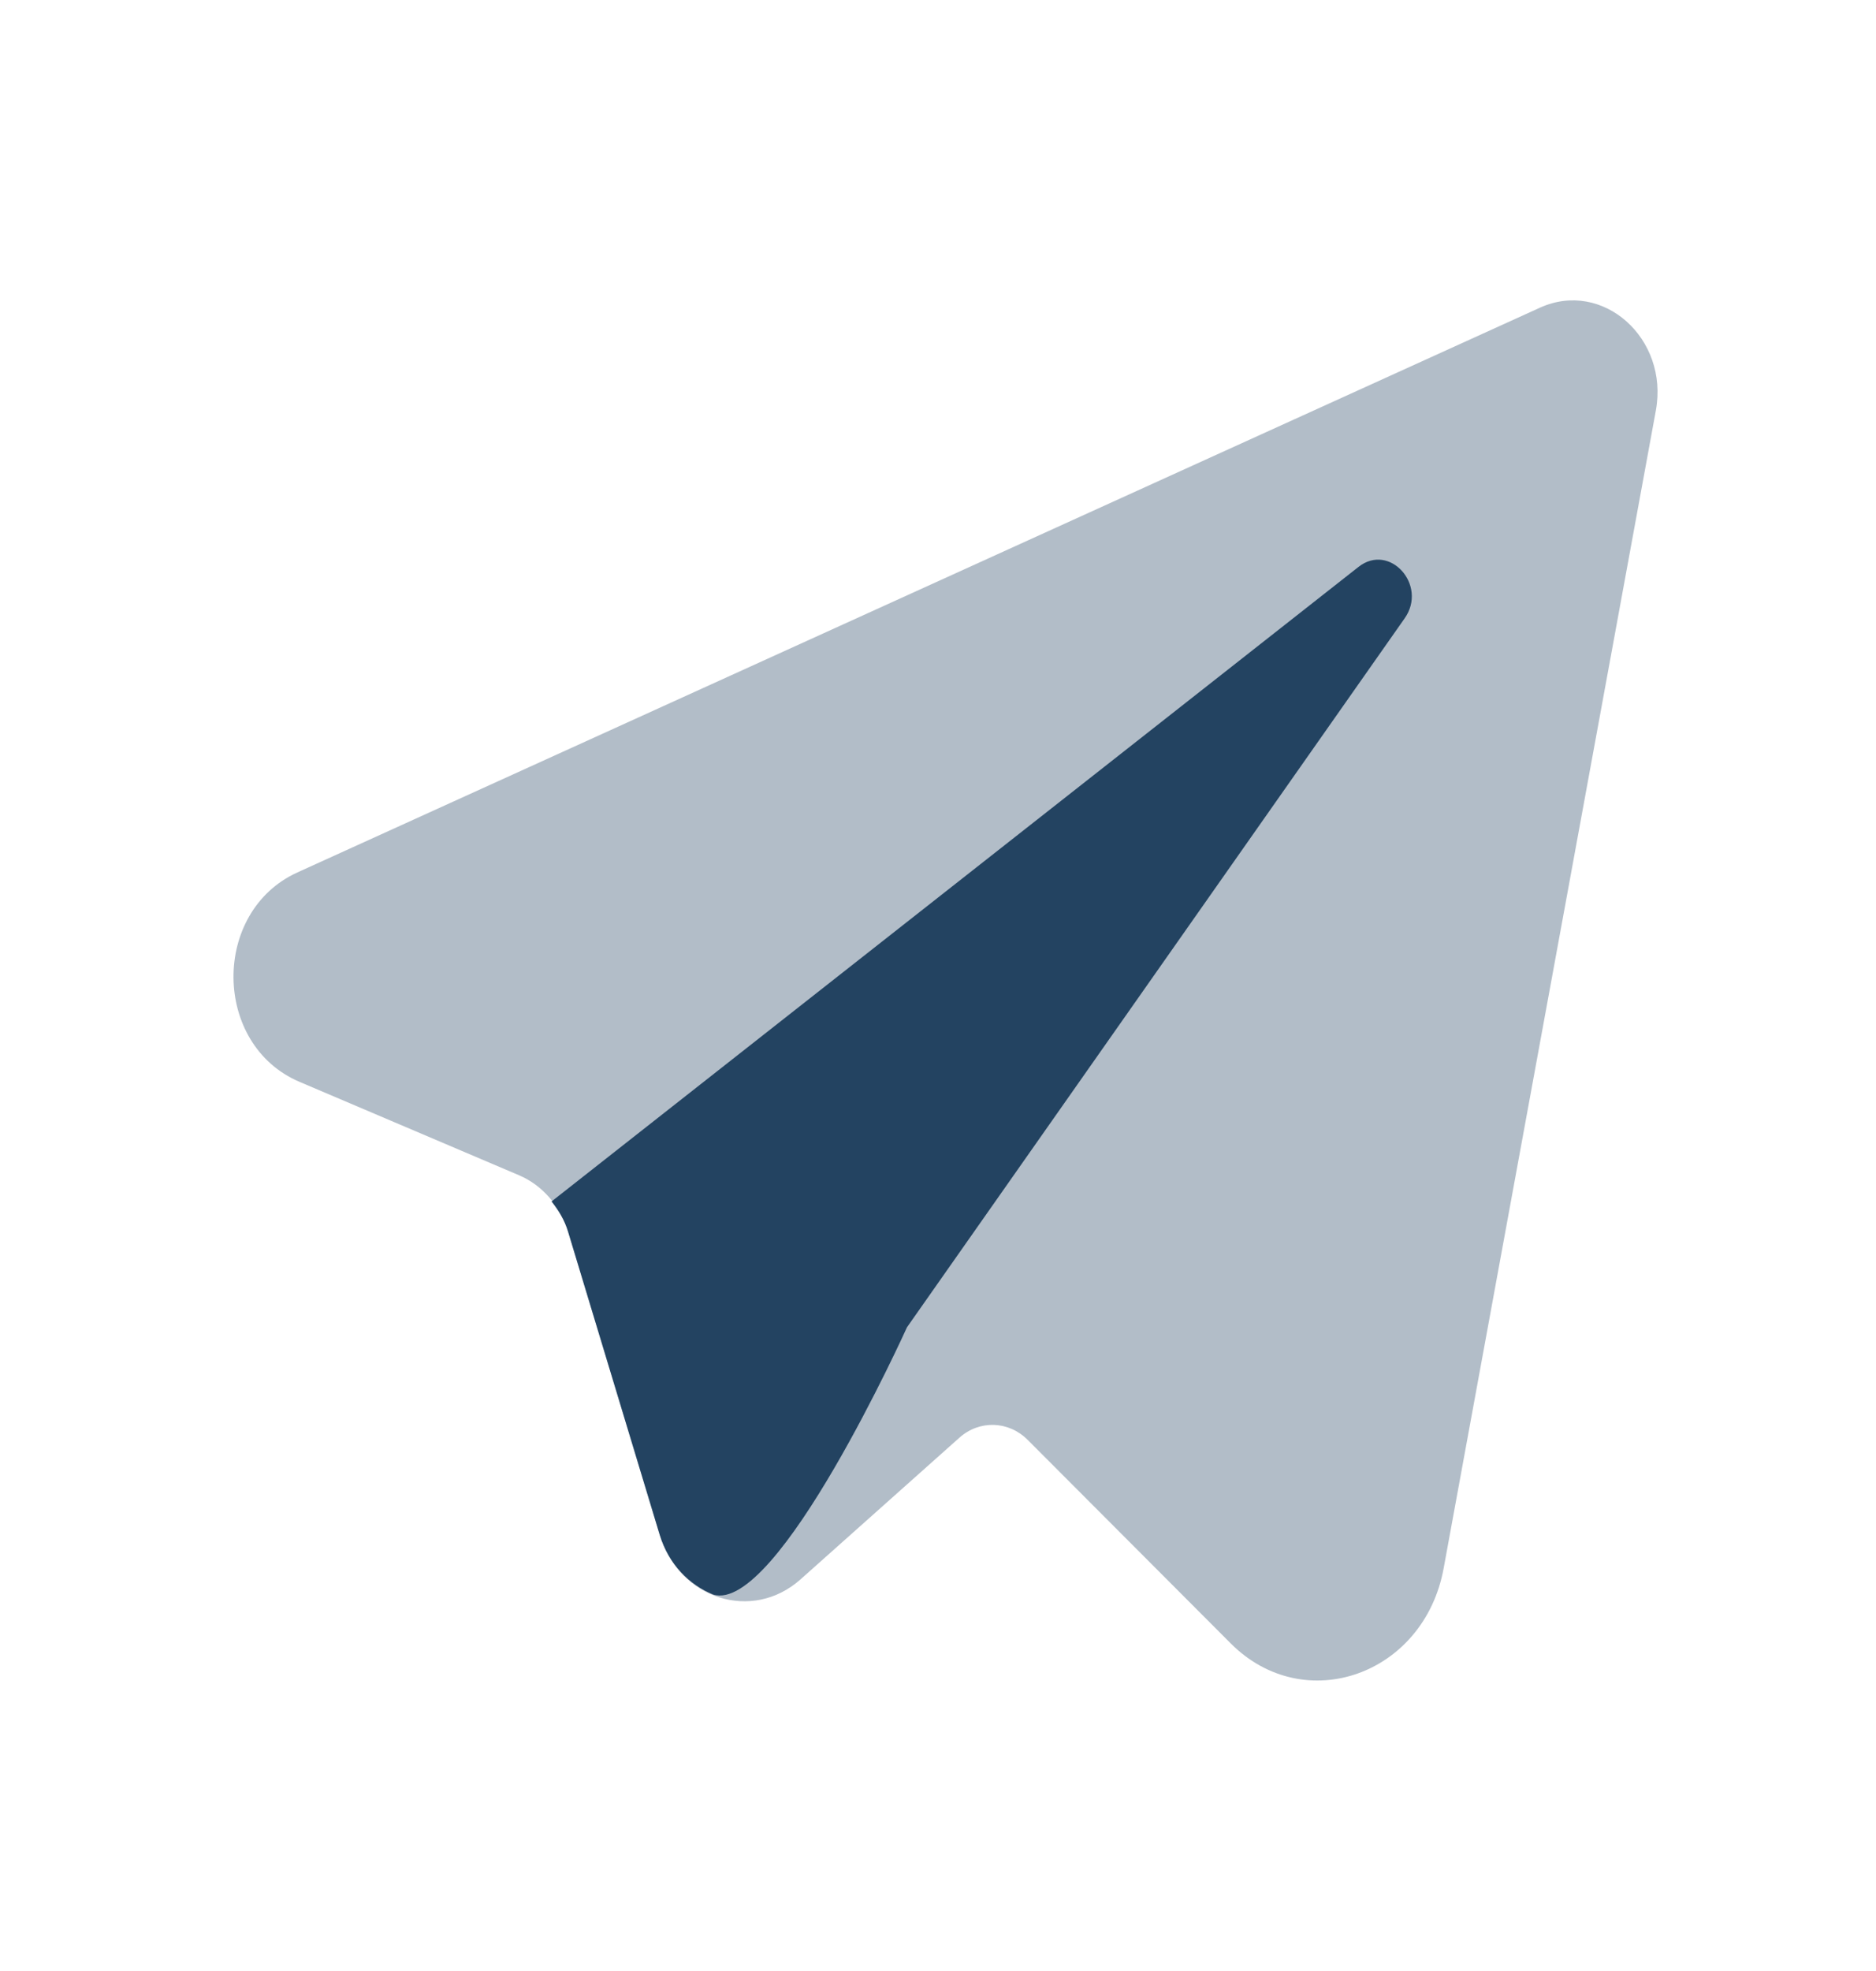 <svg width="20" height="21" viewBox="0 0 20 21" fill="none" xmlns="http://www.w3.org/2000/svg">
  <path opacity="0.35" d="M3.192 11.526L5.534 12.522C5.782 12.628 5.973 12.848 6.056 13.122L7.033 16.352C7.241 17.04 8.021 17.286 8.536 16.826L10.227 15.319C10.441 15.127 10.753 15.137 10.957 15.342L13.121 17.51C13.907 18.297 15.183 17.846 15.391 16.708L17.653 4.374C17.794 3.604 17.086 2.975 16.418 3.278L3.169 9.296C2.252 9.714 2.266 11.132 3.192 11.526Z" fill="#234361"/>
  <path d="M9.669 14.142L14.975 6.588C15.224 6.234 14.814 5.779 14.483 6.04L5.88 12.801C5.955 12.896 6.02 13.001 6.056 13.122L7.033 16.352C7.129 16.667 7.347 16.885 7.603 16.989C8.288 17.2 9.669 14.142 9.669 14.142Z" fill="#234361"/>
</svg>
